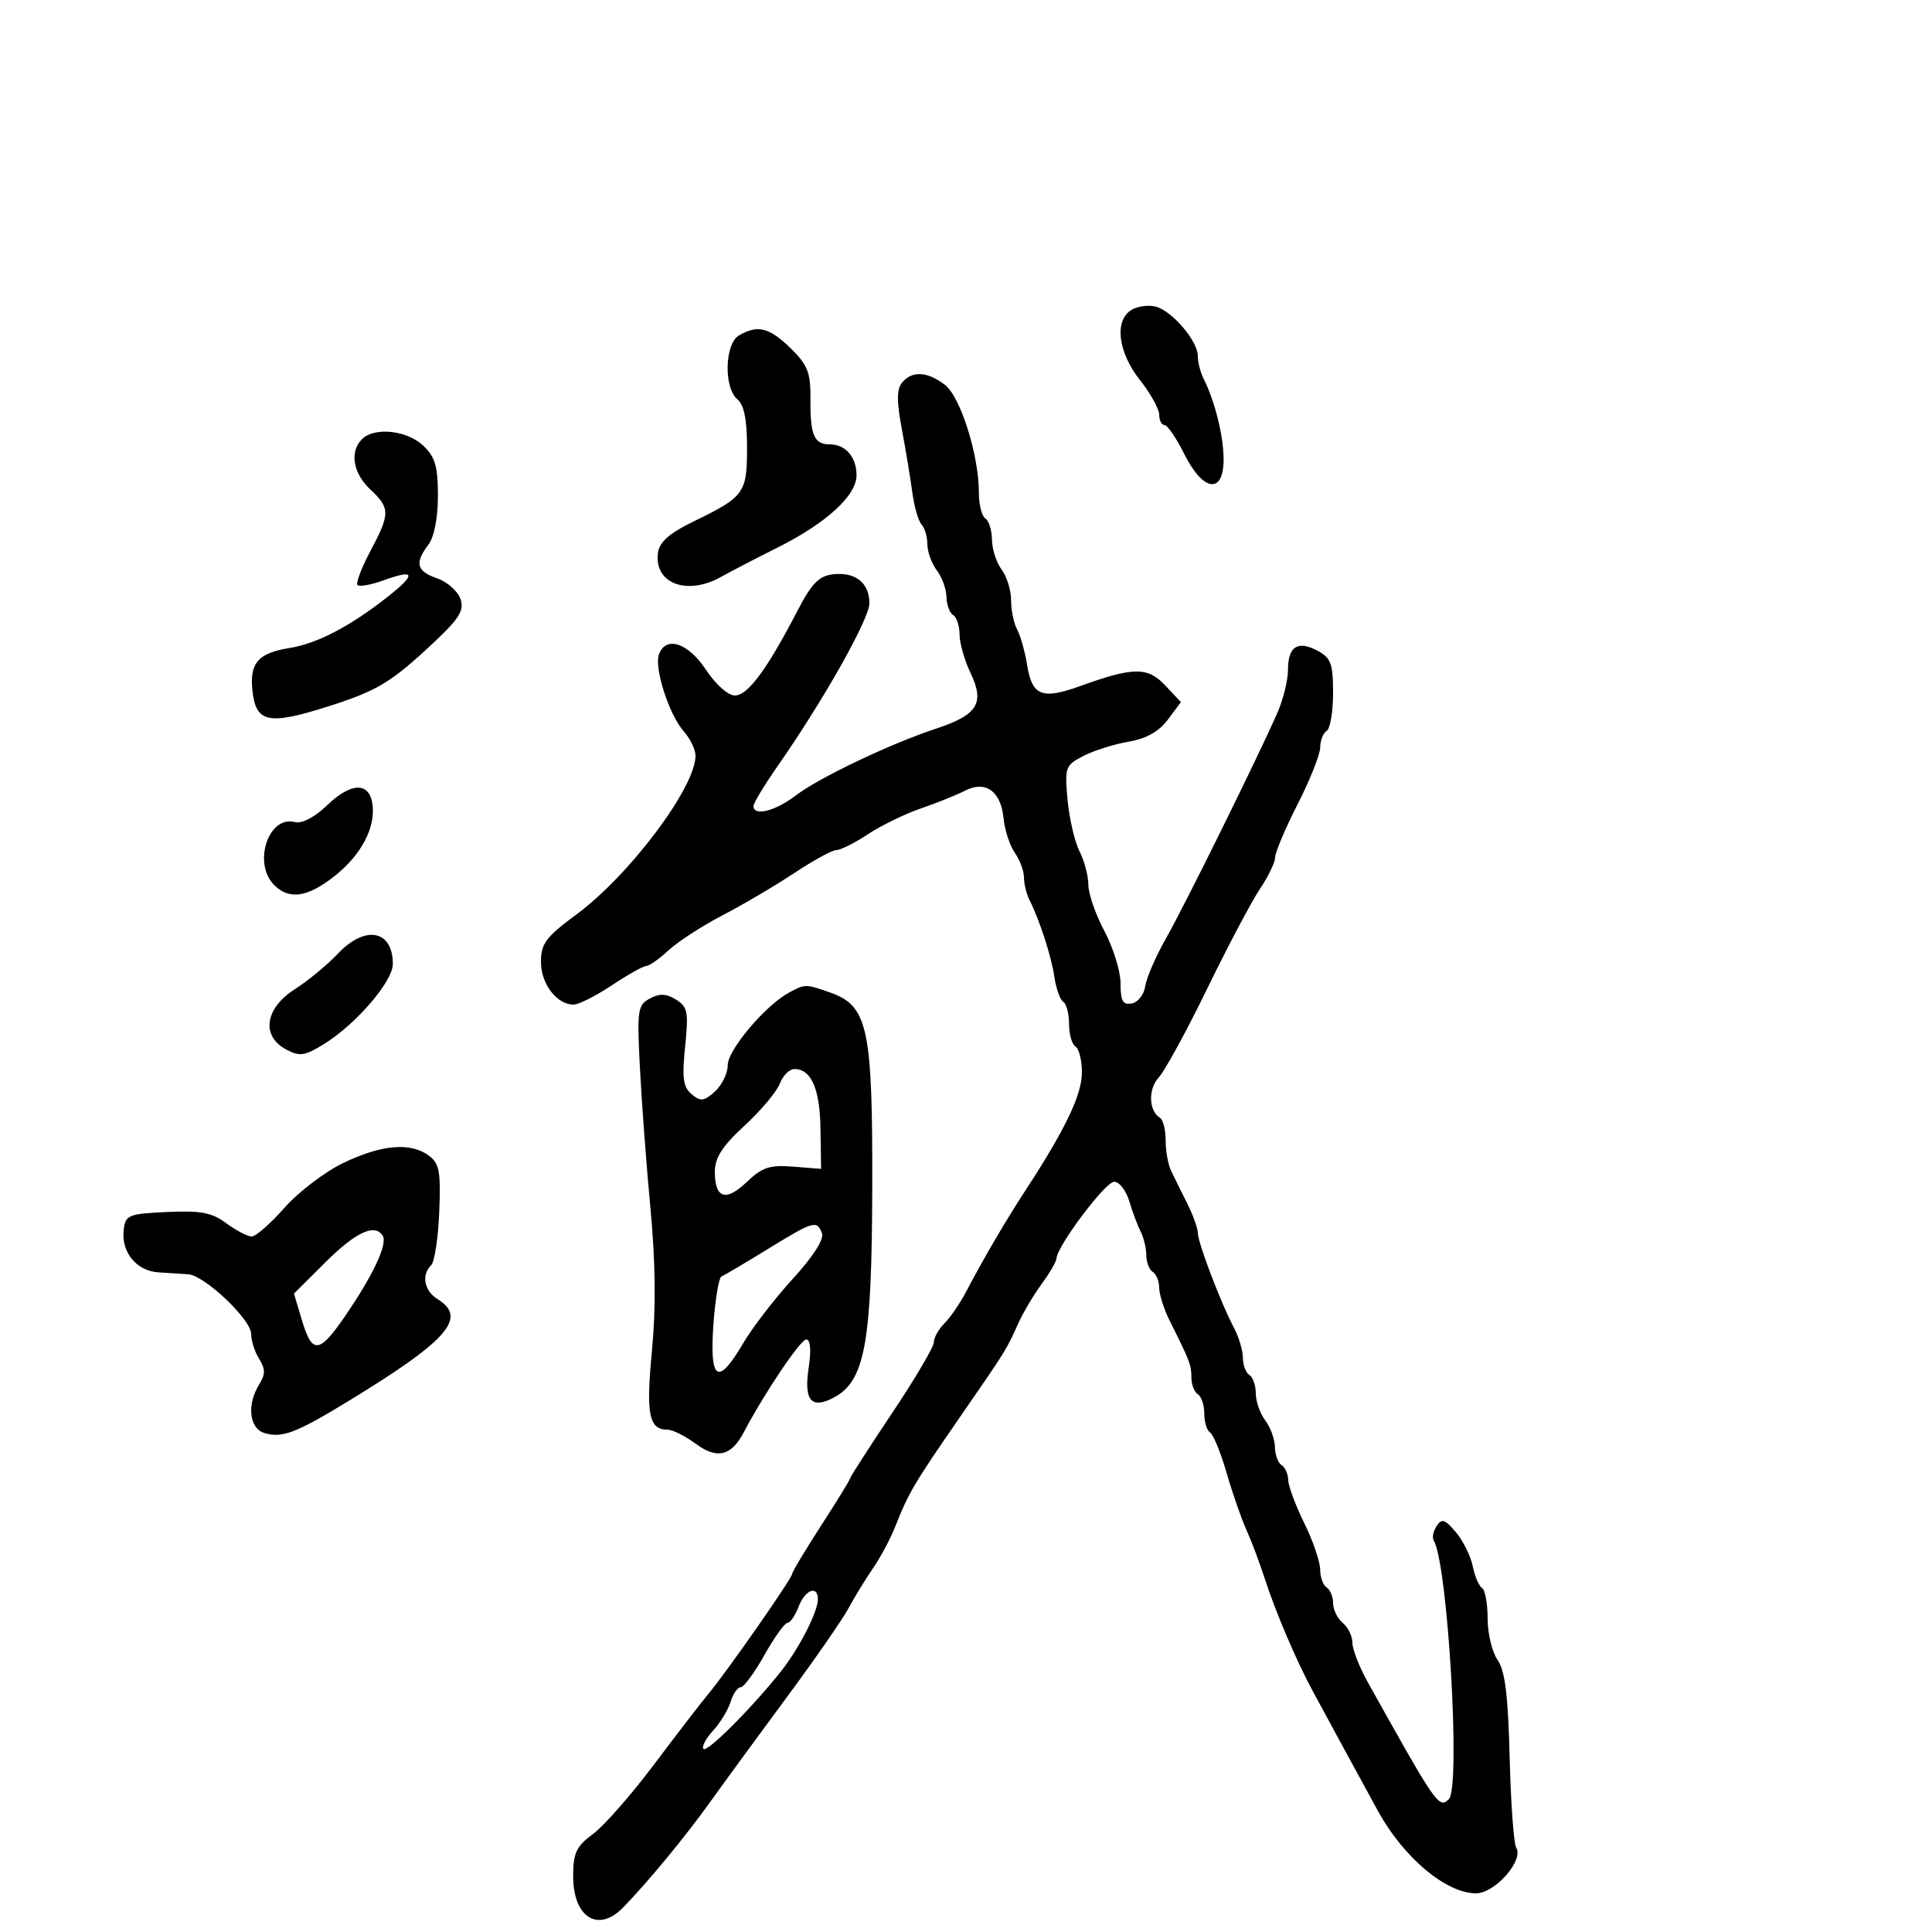 <svg xmlns="http://www.w3.org/2000/svg" width="300" height="300" viewBox="0 0 300 300" version="1.1">
	<path d="M 175.750 48.088 C 172.995 49.680, 173.566 54.664, 177 59 C 178.650 61.083, 180 63.511, 180 64.394 C 180 65.277, 180.370 66, 180.823 66 C 181.275 66, 182.657 68.025, 183.893 70.500 C 186.826 76.374, 190 76.800, 190 71.321 C 190 67.729, 188.637 62.246, 186.877 58.764 C 186.395 57.809, 185.998 56.234, 185.995 55.264 C 185.989 52.958, 182.046 48.322, 179.500 47.625 C 178.400 47.324, 176.713 47.532, 175.750 48.088 M 114.750 52.080 C 112.529 53.374, 112.356 60.221, 114.500 62 C 115.541 62.864, 116 65.160, 116 69.500 C 116 76.582, 115.604 77.127, 107.641 81 C 103.977 82.781, 102.406 84.163, 102.173 85.805 C 101.495 90.592, 106.667 92.569, 112 89.560 C 113.375 88.784, 117.266 86.766, 120.646 85.074 C 128.321 81.232, 133 76.962, 133 73.799 C 133 70.974, 131.297 69, 128.859 69 C 126.409 69, 125.803 67.593, 125.847 62.003 C 125.879 57.829, 125.432 56.682, 122.752 54.062 C 119.462 50.845, 117.643 50.395, 114.750 52.080 M 140.091 59.390 C 139.231 60.427, 139.217 62.269, 140.038 66.640 C 140.643 69.863, 141.378 74.300, 141.671 76.500 C 141.965 78.700, 142.609 80.928, 143.102 81.450 C 143.596 81.973, 144 83.349, 144 84.509 C 144 85.669, 144.661 87.491, 145.468 88.559 C 146.276 89.626, 146.951 91.486, 146.968 92.691 C 146.986 93.896, 147.450 95.160, 148 95.500 C 148.550 95.840, 149 97.201, 149 98.525 C 149 99.849, 149.770 102.547, 150.711 104.520 C 152.935 109.184, 151.814 111.002, 145.404 113.123 C 138.176 115.516, 127.200 120.745, 123.526 123.548 C 120.359 125.964, 117 126.796, 117 125.166 C 117 124.707, 118.700 121.894, 120.778 118.916 C 127.887 108.723, 135 96.098, 135 93.671 C 135 90.515, 132.814 88.775, 129.356 89.178 C 127.145 89.435, 126.021 90.601, 123.743 95 C 119.124 103.918, 116.102 108, 114.119 108 C 113.065 108, 111.124 106.275, 109.619 104 C 106.854 99.822, 103.441 98.686, 102.333 101.574 C 101.534 103.656, 103.876 110.964, 106.175 113.564 C 107.179 114.700, 108 116.405, 108 117.354 C 108 122.256, 97.772 135.889, 89.524 141.982 C 84.758 145.503, 84 146.518, 84 149.377 C 84 152.785, 86.469 156.004, 89.079 155.996 C 89.860 155.993, 92.525 154.645, 95 153 C 97.475 151.355, 99.878 150.007, 100.340 150.004 C 100.802 150.002, 102.377 148.894, 103.840 147.542 C 105.303 146.191, 109.088 143.739, 112.250 142.096 C 115.413 140.452, 120.410 137.508, 123.354 135.553 C 126.298 133.599, 129.233 132, 129.875 132 C 130.517 132, 132.721 130.893, 134.771 129.539 C 136.822 128.185, 140.525 126.382, 143 125.532 C 145.475 124.682, 148.542 123.447, 149.815 122.789 C 153.014 121.136, 155.415 122.834, 155.828 127.043 C 156.008 128.880, 156.795 131.297, 157.578 132.414 C 158.360 133.531, 159 135.251, 159 136.236 C 159 137.221, 159.390 138.809, 159.866 139.764 C 161.478 142.996, 163.248 148.484, 163.736 151.759 C 164.003 153.552, 164.621 155.266, 165.110 155.568 C 165.600 155.871, 166 157.415, 166 159 C 166 160.585, 166.450 162.160, 167 162.500 C 167.550 162.840, 168 164.651, 168 166.524 C 168 169.951, 165.474 175.265, 159.454 184.500 C 156.114 189.623, 152.926 195.059, 149.965 200.676 C 149.044 202.422, 147.551 204.592, 146.646 205.497 C 145.741 206.402, 145 207.727, 145 208.442 C 145 209.156, 142.075 214.115, 138.500 219.462 C 134.925 224.809, 132 229.354, 132 229.561 C 132 229.768, 129.975 233.068, 127.500 236.894 C 125.025 240.720, 123 244.100, 123 244.405 C 123 245.079, 112.927 259.505, 110.017 263 C 108.872 264.375, 105.063 269.325, 101.552 274 C 98.042 278.675, 93.781 283.526, 92.085 284.780 C 89.476 286.708, 89 287.719, 89 291.330 C 89 297.742, 92.877 300.180, 96.750 296.203 C 100.641 292.206, 106.372 285.257, 110.321 279.747 C 112.620 276.540, 118 269.185, 122.278 263.403 C 126.555 257.621, 130.830 251.450, 131.778 249.691 C 132.725 247.931, 134.434 245.144, 135.575 243.496 C 136.717 241.848, 138.273 238.925, 139.033 237 C 141.094 231.783, 141.941 230.348, 149.014 220.113 C 156.301 209.566, 156.262 209.629, 158.114 205.500 C 158.854 203.850, 160.481 201.108, 161.730 199.406 C 162.978 197.704, 164.024 195.904, 164.054 195.406 C 164.171 193.443, 171.648 183.500, 173.006 183.500 C 173.801 183.500, 174.853 184.850, 175.344 186.500 C 175.834 188.150, 176.632 190.281, 177.118 191.236 C 177.603 192.191, 178 193.852, 178 194.927 C 178 196.002, 178.450 197.160, 179 197.500 C 179.550 197.840, 180 198.955, 180 199.978 C 180 201.001, 180.751 203.337, 181.669 205.169 C 184.761 211.339, 185 211.967, 185 213.927 C 185 215.002, 185.450 216.160, 186 216.500 C 186.550 216.840, 187 218.190, 187 219.500 C 187 220.810, 187.408 222.134, 187.908 222.443 C 188.407 222.751, 189.565 225.590, 190.481 228.752 C 191.398 231.913, 192.764 235.850, 193.518 237.500 C 194.271 239.150, 195.575 242.614, 196.414 245.198 C 198.096 250.373, 201.287 257.856, 203.793 262.500 C 206.280 267.109, 211.703 277.081, 213.953 281.184 C 217.930 288.436, 224.524 293.982, 229.182 293.993 C 232.143 294.001, 236.658 288.874, 235.434 286.894 C 235.054 286.278, 234.596 279.969, 234.418 272.874 C 234.177 263.261, 233.701 259.411, 232.547 257.764 C 231.696 256.549, 231 253.657, 231 251.337 C 231 249.016, 230.608 246.876, 230.129 246.580 C 229.650 246.284, 229.003 244.767, 228.692 243.209 C 228.380 241.651, 227.206 239.279, 226.083 237.938 C 224.384 235.910, 223.880 235.744, 223.086 236.952 C 222.561 237.751, 222.348 238.754, 222.612 239.182 C 224.810 242.737, 226.851 277.578, 224.968 279.387 C 223.427 280.868, 223.062 280.341, 212.391 261.215 C 211.076 258.858, 210 256.100, 210 255.087 C 210 254.074, 209.325 252.685, 208.500 252 C 207.675 251.315, 207 249.937, 207 248.937 C 207 247.936, 206.550 246.840, 206 246.500 C 205.450 246.160, 204.996 244.896, 204.991 243.691 C 204.986 242.486, 203.875 239.250, 202.522 236.500 C 201.169 233.750, 200.048 230.739, 200.031 229.809 C 200.014 228.879, 199.550 227.840, 199 227.500 C 198.450 227.160, 197.986 225.896, 197.968 224.691 C 197.951 223.486, 197.276 221.626, 196.468 220.559 C 195.661 219.491, 195 217.605, 195 216.368 C 195 215.130, 194.550 213.840, 194 213.500 C 193.450 213.160, 193 211.965, 193 210.845 C 193 209.725, 192.368 207.614, 191.595 206.154 C 189.561 202.311, 186 192.950, 186 191.448 C 186 190.741, 185.249 188.663, 184.331 186.831 C 183.413 184.999, 182.288 182.719, 181.831 181.764 C 181.374 180.809, 181 178.698, 181 177.073 C 181 175.448, 180.604 173.873, 180.121 173.575 C 178.365 172.489, 178.260 169.098, 179.928 167.308 C 180.865 166.302, 184.258 160.083, 187.468 153.489 C 190.678 146.895, 194.361 139.933, 195.652 138.018 C 196.944 136.103, 198 133.905, 198 133.134 C 198 132.364, 199.575 128.643, 201.500 124.865 C 203.425 121.088, 205 117.125, 205 116.058 C 205 114.991, 205.450 113.840, 206 113.500 C 206.550 113.160, 207 110.510, 207 107.610 C 207 103.066, 206.668 102.160, 204.595 101.051 C 201.507 99.398, 200 100.373, 200 104.025 C 200 105.624, 199.251 108.635, 198.336 110.716 C 195.228 117.782, 184.022 140.476, 181.087 145.650 C 179.480 148.483, 178.016 151.853, 177.833 153.140 C 177.650 154.427, 176.713 155.630, 175.750 155.813 C 174.359 156.078, 174 155.444, 174 152.722 C 174 150.839, 172.875 147.182, 171.500 144.596 C 170.125 142.010, 169 138.771, 169 137.397 C 169 136.024, 168.384 133.686, 167.630 132.200 C 166.877 130.715, 166.041 127.116, 165.772 124.202 C 165.307 119.147, 165.419 118.835, 168.219 117.387 C 169.832 116.552, 172.986 115.557, 175.226 115.174 C 177.987 114.703, 179.956 113.600, 181.336 111.752 L 183.372 109.025 180.936 106.432 C 178.211 103.531, 176.011 103.546, 167.766 106.519 C 161.808 108.668, 160.265 108.067, 159.501 103.303 C 159.165 101.211, 158.465 98.719, 157.945 97.764 C 157.425 96.809, 157 94.757, 157 93.205 C 157 91.652, 156.339 89.509, 155.532 88.441 C 154.724 87.374, 154.049 85.289, 154.032 83.809 C 154.014 82.329, 153.550 80.840, 153 80.500 C 152.450 80.160, 152 78.355, 152 76.490 C 152 70.679, 149.154 61.633, 146.741 59.772 C 144.014 57.670, 141.632 57.533, 140.091 59.390 M 56.200 68.200 C 54.259 70.141, 54.816 73.478, 57.500 76 C 60.608 78.920, 60.608 79.751, 57.494 85.608 C 56.115 88.200, 55.227 90.560, 55.519 90.852 C 55.811 91.145, 57.648 90.806, 59.600 90.100 C 64.479 88.336, 64.682 89.126, 60.250 92.628 C 54.417 97.236, 49.257 99.935, 44.968 100.621 C 40.136 101.394, 38.770 102.920, 39.182 107.084 C 39.695 112.263, 41.617 112.675, 51.115 109.642 C 58.200 107.380, 60.488 106.062, 65.869 101.146 C 71.207 96.269, 72.123 94.963, 71.525 93.079 C 71.132 91.842, 69.504 90.374, 67.906 89.817 C 64.677 88.692, 64.350 87.443, 66.532 84.559 C 67.419 83.385, 68 80.389, 68 76.983 C 68 72.386, 67.574 70.948, 65.686 69.174 C 63.154 66.796, 58.121 66.279, 56.200 68.200 M 50.844 124.999 C 48.830 126.924, 46.883 127.941, 45.770 127.650 C 41.669 126.578, 39.217 134.074, 42.571 137.429 C 44.916 139.773, 47.777 139.344, 51.977 136.018 C 56.106 132.748, 58.347 128.476, 57.832 124.855 C 57.341 121.405, 54.544 121.463, 50.844 124.999 M 52.437 148.113 C 50.822 149.826, 47.813 152.306, 45.750 153.626 C 41.133 156.580, 40.524 160.872, 44.424 162.959 C 46.534 164.088, 47.300 163.978, 50.328 162.107 C 55.283 159.044, 61 152.396, 61 149.697 C 61 144.384, 56.705 143.590, 52.437 148.113 M 122.500 154.142 C 118.847 156.117, 113 163.038, 113 165.388 C 113 166.654, 112.108 168.497, 111.019 169.483 C 109.330 171.012, 108.796 171.076, 107.403 169.920 C 106.080 168.821, 105.886 167.414, 106.387 162.524 C 106.936 157.166, 106.778 156.342, 104.980 155.220 C 103.472 154.278, 102.431 154.234, 100.912 155.047 C 99.015 156.062, 98.905 156.828, 99.365 165.820 C 99.637 171.144, 100.379 181.018, 101.012 187.762 C 101.794 196.083, 101.865 203.155, 101.234 209.762 C 100.290 219.646, 100.757 222, 103.663 222 C 104.443 222, 106.431 222.998, 108.082 224.219 C 111.347 226.633, 113.563 226.089, 115.500 222.399 C 118.672 216.355, 124.293 208, 125.186 208 C 125.850 208, 125.988 209.597, 125.566 212.411 C 124.802 217.500, 125.988 218.880, 129.506 216.997 C 134.308 214.427, 135.380 208.560, 135.443 184.500 C 135.508 159.541, 134.775 156.163, 128.850 154.098 C 125.066 152.778, 125.022 152.779, 122.500 154.142 M 121.088 168.269 C 120.613 169.517, 118.150 172.451, 115.613 174.789 C 112.153 177.979, 111 179.771, 111 181.962 C 111 186.109, 112.718 186.644, 115.986 183.514 C 118.341 181.257, 119.529 180.867, 123.154 181.155 L 127.500 181.500 127.406 175.290 C 127.311 169.059, 125.976 166, 123.353 166 C 122.582 166, 121.562 167.021, 121.088 168.269 M 53.280 180.599 C 50.410 181.988, 46.303 185.121, 44.154 187.562 C 42.006 190.003, 39.724 192, 39.083 192 C 38.443 192, 36.670 191.076, 35.143 189.948 C 32.886 188.279, 31.164 187.952, 25.933 188.198 C 19.910 188.481, 19.481 188.659, 19.208 191.001 C 18.804 194.455, 21.212 197.371, 24.634 197.573 C 26.210 197.666, 28.286 197.800, 29.247 197.871 C 31.788 198.059, 39 204.906, 39 207.130 C 39 208.173, 39.558 209.921, 40.241 211.014 C 41.228 212.595, 41.228 213.405, 40.241 214.986 C 38.319 218.063, 38.694 221.768, 41 222.500 C 43.701 223.357, 45.883 222.555, 53.602 217.865 C 69.478 208.220, 72.651 204.672, 68 201.768 C 65.864 200.434, 65.390 198.010, 66.957 196.443 C 67.483 195.917, 68.046 192.191, 68.207 188.163 C 68.459 181.866, 68.228 180.640, 66.559 179.420 C 63.713 177.338, 59.188 177.740, 53.280 180.599 M 119.153 193.996 C 115.662 196.142, 112.462 198.033, 112.042 198.199 C 111.621 198.365, 111.050 201.762, 110.772 205.750 C 110.167 214.437, 111.490 215.252, 115.391 208.596 C 116.810 206.174, 120.275 201.672, 123.091 198.591 C 126.260 195.124, 127.992 192.420, 127.636 191.495 C 126.843 189.427, 126.348 189.573, 119.153 193.996 M 50.572 195.966 L 45.644 200.868 46.862 204.934 C 48.563 210.611, 49.636 210.339, 54.503 203 C 58.246 197.355, 60.155 193.059, 59.436 191.897 C 58.225 189.937, 55.269 191.294, 50.572 195.966 M 124 249.500 C 123.477 250.875, 122.701 252, 122.275 252.001 C 121.849 252.002, 120.237 254.252, 118.692 257.001 C 117.148 259.750, 115.491 262, 115.010 262 C 114.528 262, 113.828 263.012, 113.452 264.250 C 113.077 265.488, 111.845 267.511, 110.714 268.746 C 109.584 269.981, 108.921 271.254, 109.241 271.574 C 109.822 272.155, 116.779 265.183, 121.288 259.500 C 124.070 255.994, 127 250.273, 127 248.346 C 127 246.083, 125.008 246.849, 124 249.500" stroke="none" fill="black" fill-rule="evenodd"/>
</svg>
